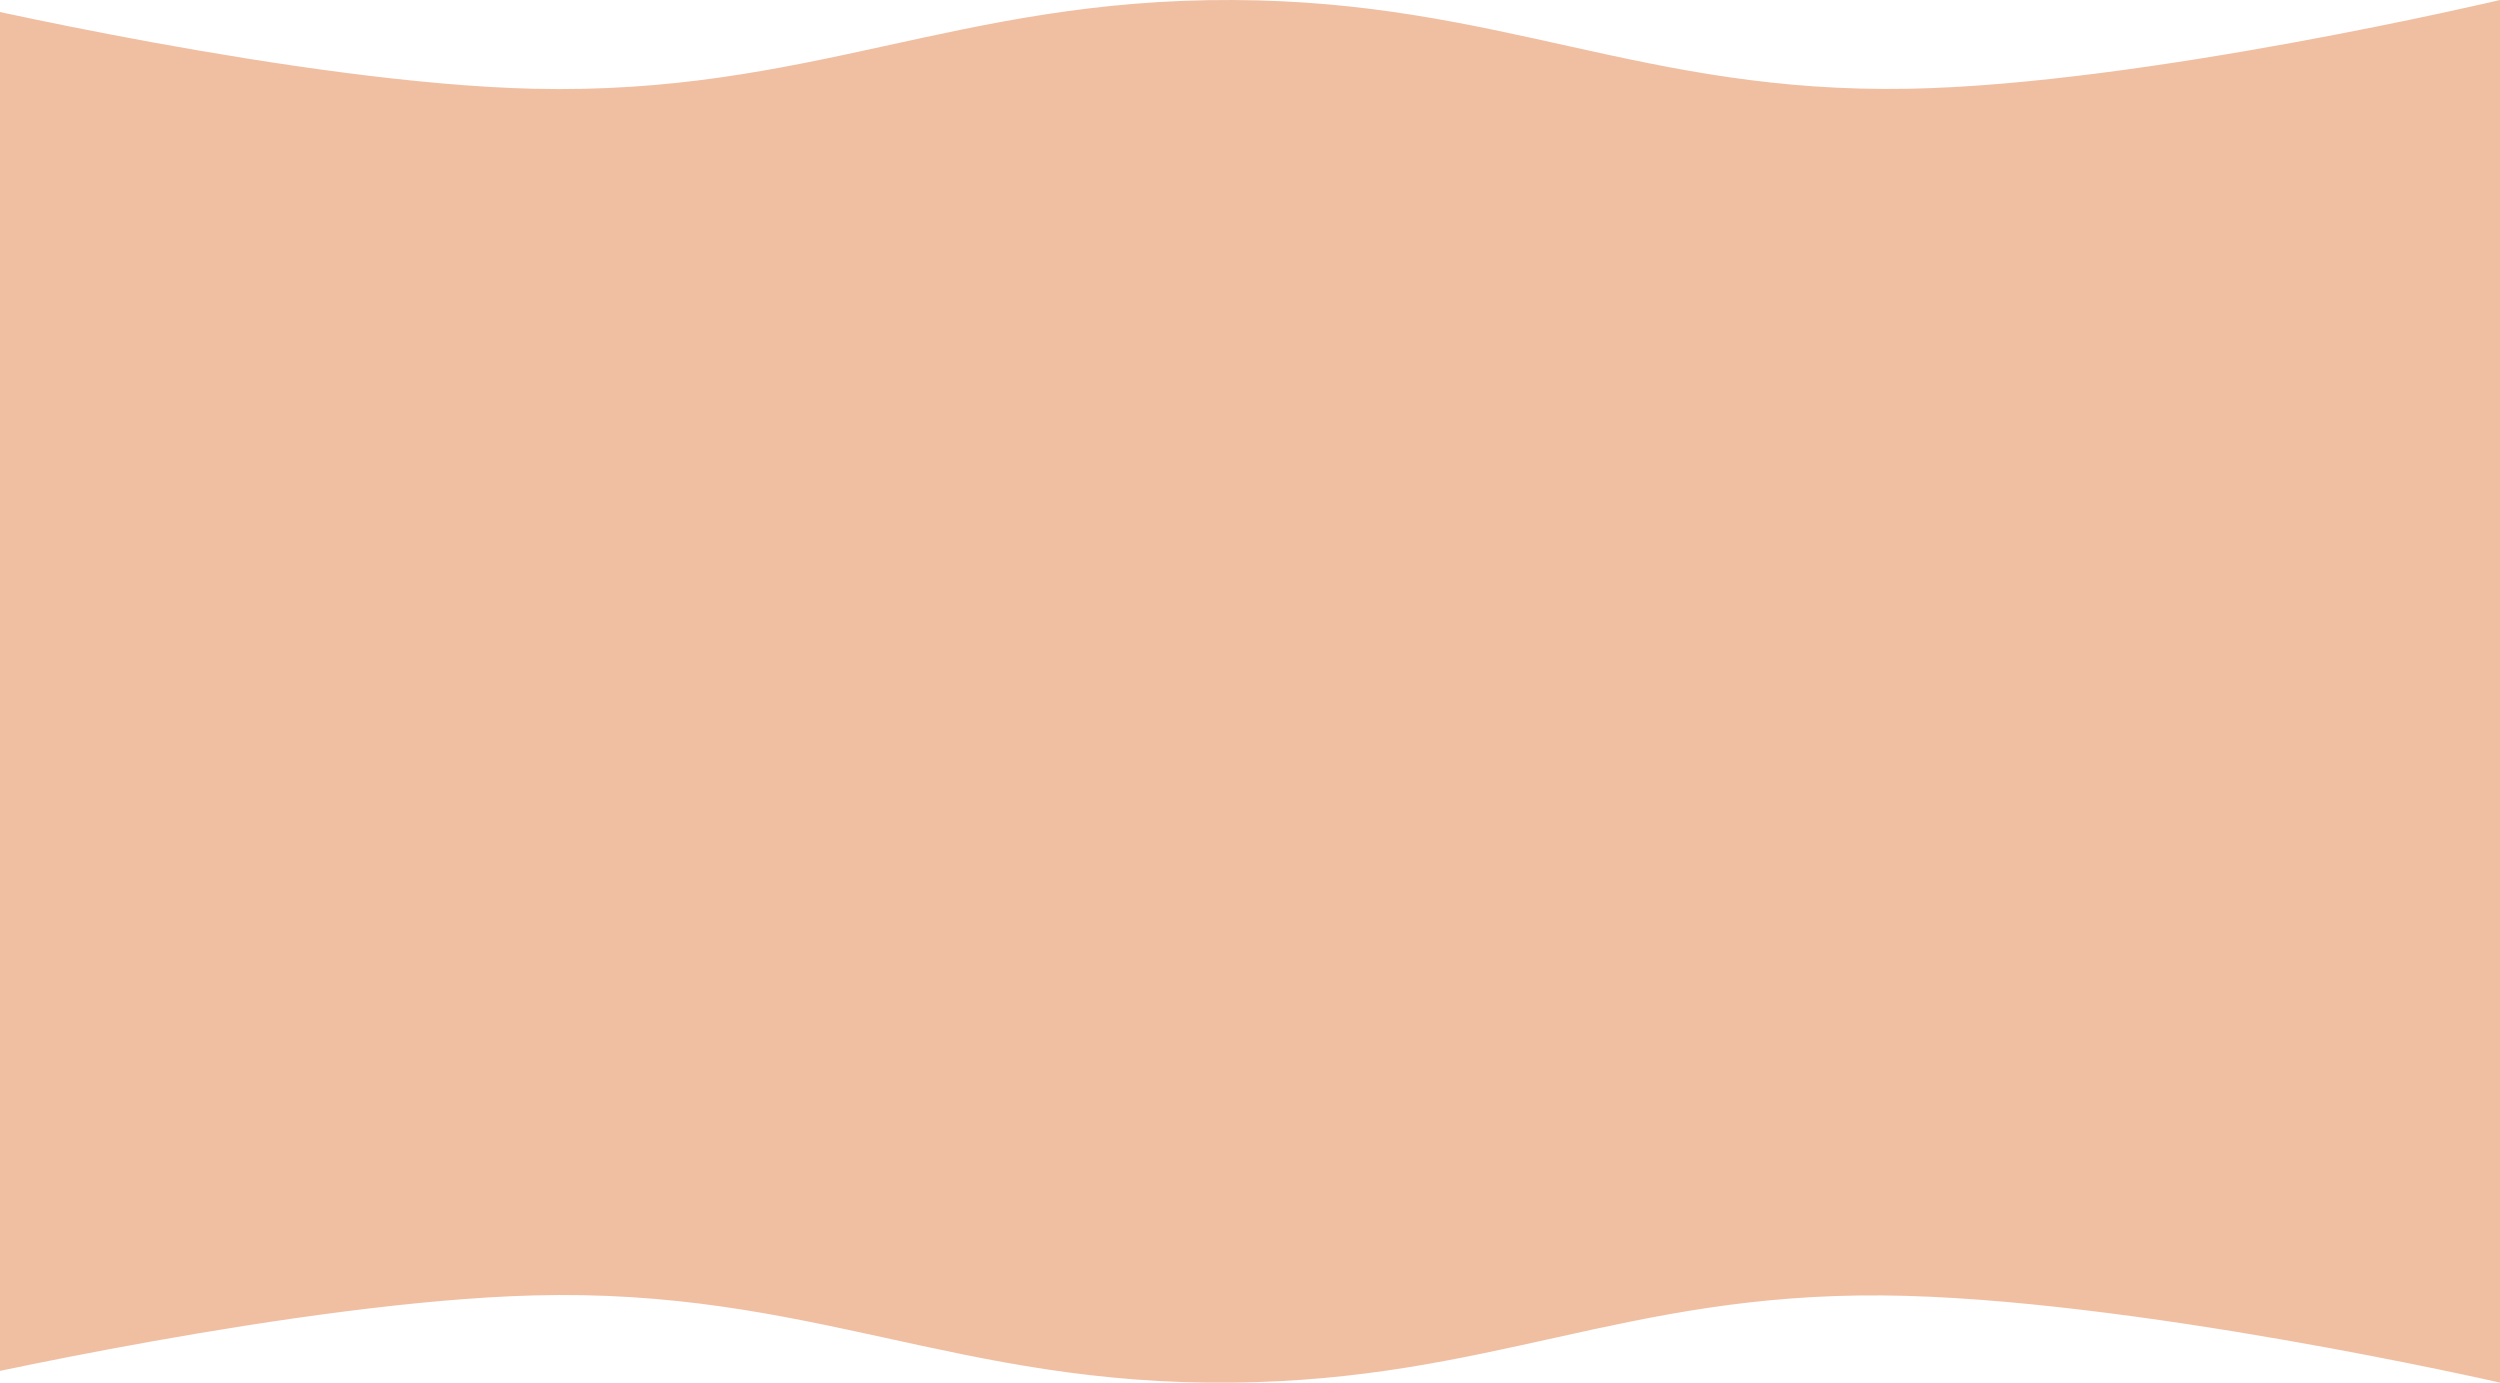 <svg width="1432" height="792" viewBox="0 0 1432 792" fill="none" xmlns="http://www.w3.org/2000/svg">
<path d="M-31 0.006C-31 0.006 172.263 47.69 305.5 50.841C463.522 54.578 548.174 -0.678 706.25 0.006C859.108 0.668 940.673 53.661 1093.5 50.841C1227.52 48.369 1432 0.006 1432 0.006V791.96C1432 791.96 1218.55 743.082 1078 742.017C930.625 740.901 853.619 790.343 706.25 791.96C547.714 793.7 463.976 737.773 305.5 742.017C171.72 745.6 -31 791.96 -31 791.96V0.006Z" fill="#E27F44" fill-opacity="0.5"/>
</svg>
